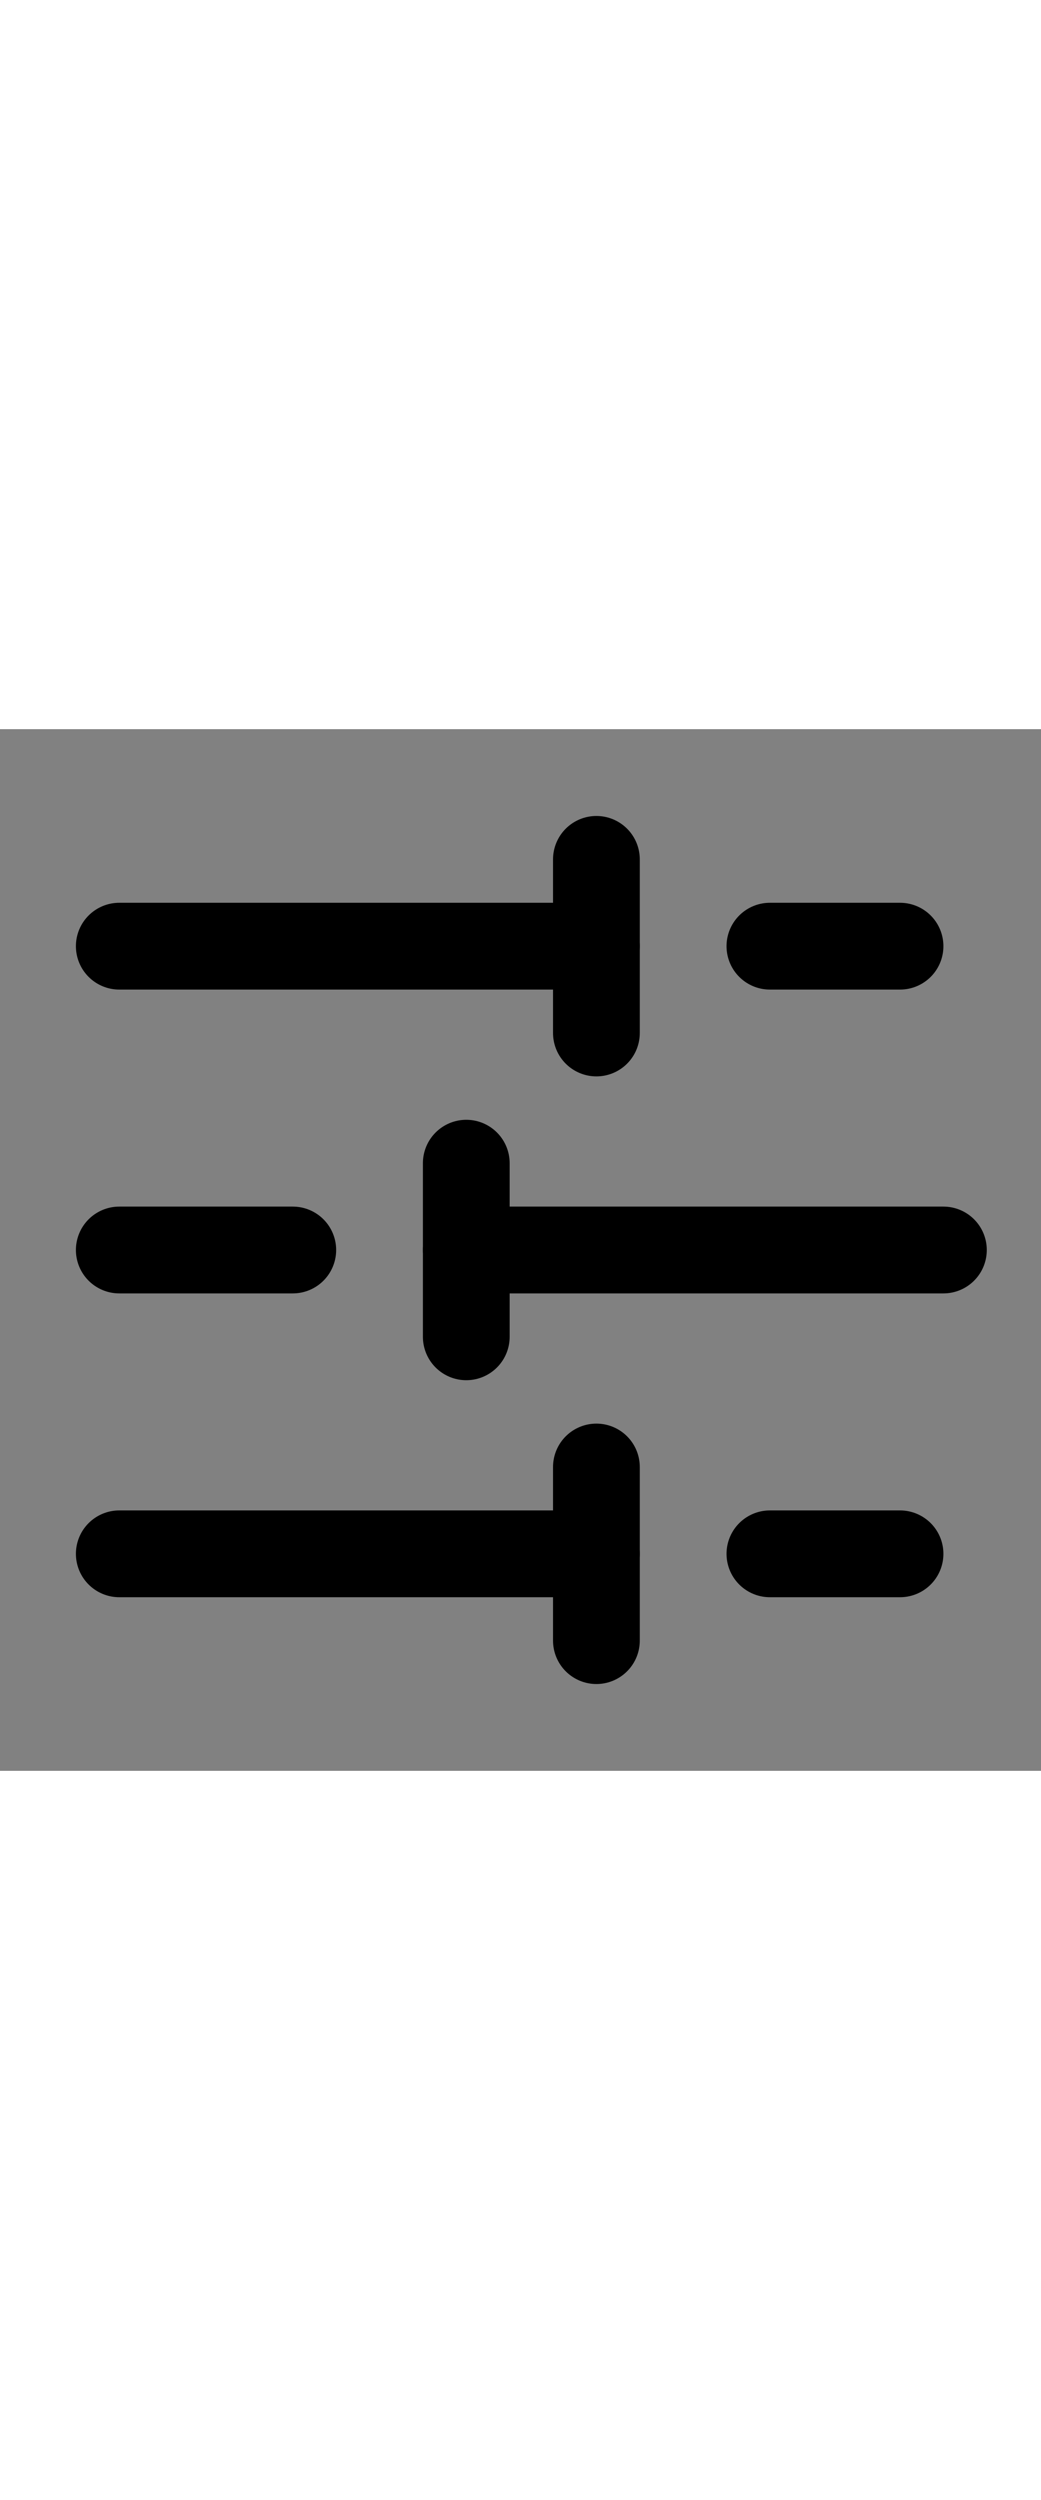 <?xml version="1.0" ?><svg fill="none" height="48" viewBox="0 0 48 48" width="20" xmlns="http://www.w3.org/2000/svg"><rect x="0" y="0" width="48" height="48" fill="#808080" stroke="none"/><rect fill="white" fill-opacity="0.01" height="48" width="48"/><path d="M41.5 10H35.5" stroke="black" stroke-linecap="round" stroke-linejoin="round" stroke-width="4"/><path d="M27.5 6V14" stroke="black" stroke-linecap="round" stroke-linejoin="round" stroke-width="4"/><path d="M27.5 10L5.5 10" stroke="black" stroke-linecap="round" stroke-linejoin="round" stroke-width="4"/><path d="M13.5 24H5.5" stroke="black" stroke-linecap="round" stroke-linejoin="round" stroke-width="4"/><path d="M21.5 20V28" stroke="black" stroke-linecap="round" stroke-linejoin="round" stroke-width="4"/><path d="M43.5 24H21.5" stroke="black" stroke-linecap="round" stroke-linejoin="round" stroke-width="4"/><path d="M41.5 38H35.5" stroke="black" stroke-linecap="round" stroke-linejoin="round" stroke-width="4"/><path d="M27.5 34V42" stroke="black" stroke-linecap="round" stroke-linejoin="round" stroke-width="4"/><path d="M27.5 38H5.5" stroke="black" stroke-linecap="round" stroke-linejoin="round" stroke-width="4"/></svg>
